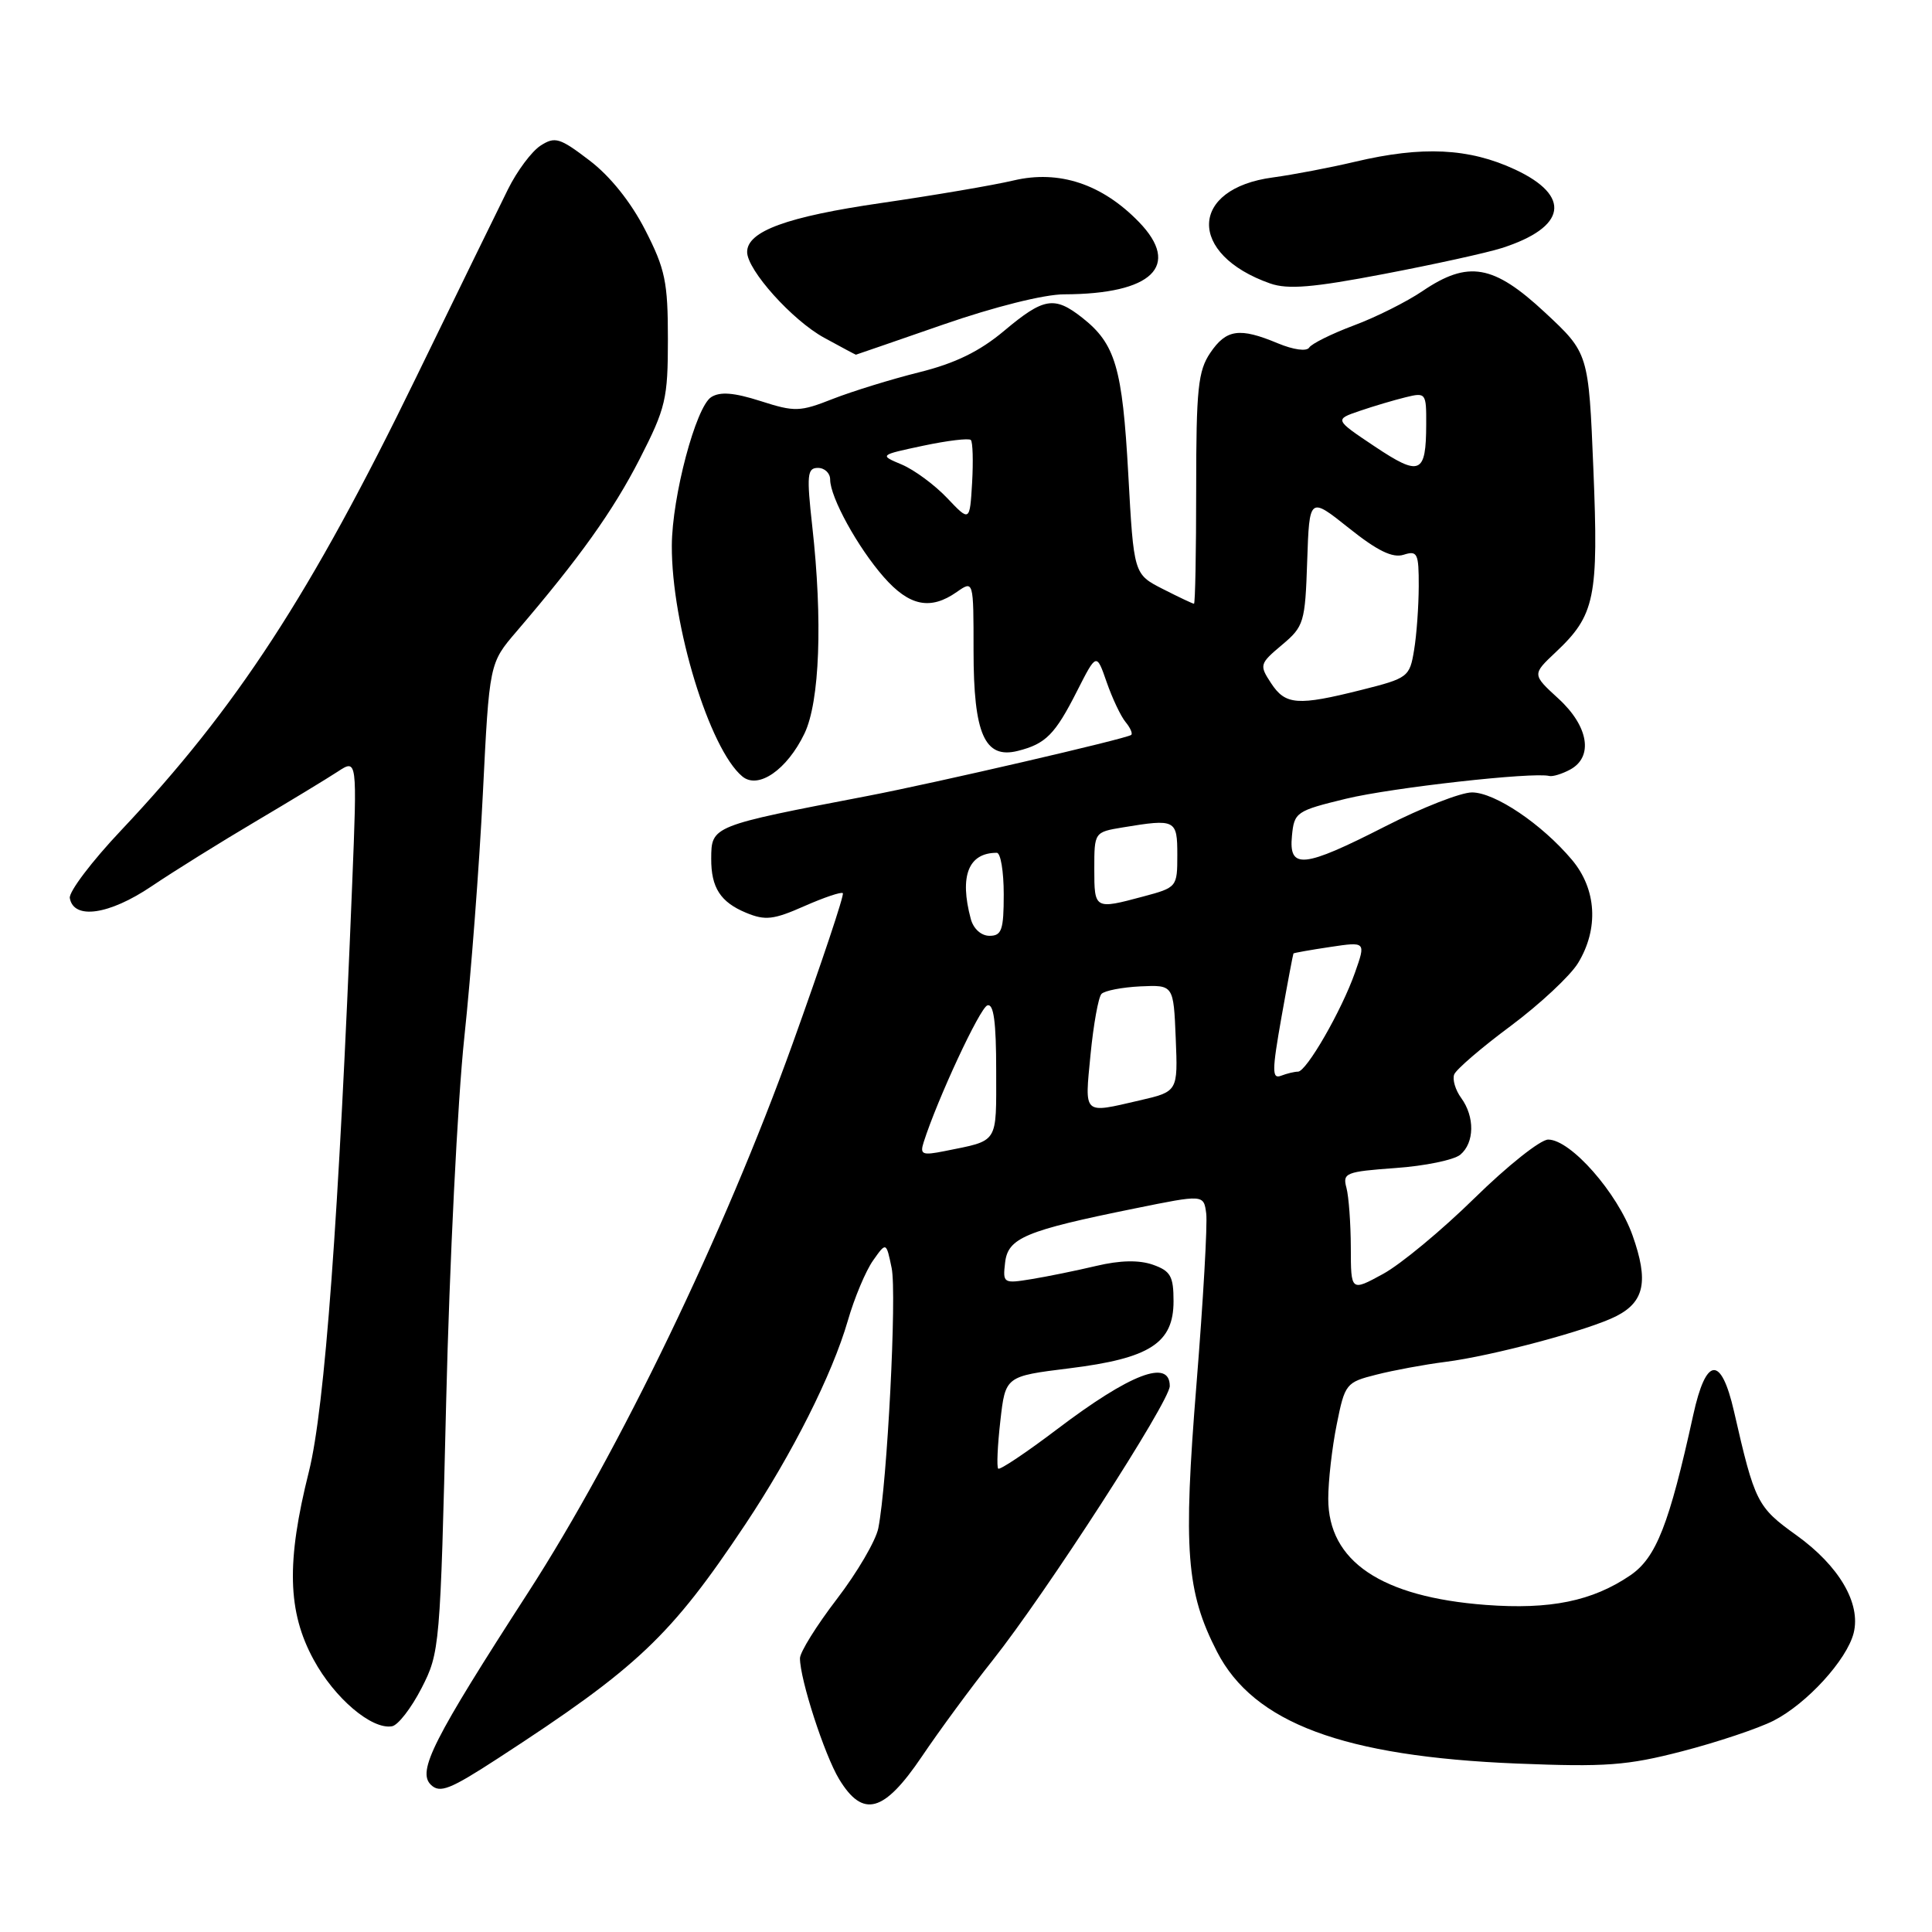 <?xml version="1.0" encoding="UTF-8" standalone="no"?>
<!DOCTYPE svg PUBLIC "-//W3C//DTD SVG 1.1//EN" "http://www.w3.org/Graphics/SVG/1.1/DTD/svg11.dtd" >
<svg xmlns="http://www.w3.org/2000/svg" xmlns:xlink="http://www.w3.org/1999/xlink" version="1.1" viewBox="0 0 256 256">
 <g >
 <path fill="currentColor"
d=" M 122.15 232.75 C 124.47 229.31 128.69 223.57 131.53 220.00 C 138.59 211.10 155.00 185.69 155.00 183.66 C 155.00 180.02 149.78 182.02 140.07 189.38 C 135.99 192.47 132.48 194.82 132.27 194.60 C 132.05 194.39 132.18 191.54 132.55 188.29 C 133.22 182.36 133.22 182.36 141.69 181.31 C 152.37 179.99 155.50 177.97 155.50 172.42 C 155.50 169.10 155.11 168.41 152.76 167.58 C 150.92 166.94 148.43 166.99 145.26 167.74 C 142.64 168.36 138.78 169.15 136.68 169.49 C 132.96 170.10 132.86 170.04 133.18 167.31 C 133.55 164.03 135.84 163.07 150.35 160.13 C 159.50 158.27 159.50 158.27 159.83 160.79 C 160.01 162.18 159.43 172.35 158.54 183.41 C 156.76 205.41 157.19 210.94 161.26 218.86 C 166.12 228.31 178.01 232.74 201.00 233.68 C 212.76 234.15 215.58 233.95 222.91 232.05 C 227.54 230.85 232.98 229.03 235.01 228.00 C 239.43 225.74 244.72 219.94 245.62 216.38 C 246.60 212.46 243.70 207.50 238.04 203.43 C 232.82 199.69 232.52 199.07 229.76 187.00 C 228.05 179.55 226.06 179.74 224.36 187.50 C 221.17 202.03 219.45 206.41 216.01 208.75 C 210.99 212.16 205.41 213.30 196.87 212.66 C 183.02 211.61 176.00 206.88 176.00 198.59 C 176.00 196.25 176.50 191.83 177.12 188.76 C 178.20 183.35 178.36 183.16 182.37 182.15 C 184.64 181.57 188.75 180.81 191.50 180.46 C 197.71 179.68 210.60 176.23 214.18 174.39 C 217.91 172.48 218.46 169.74 216.33 163.72 C 214.33 158.06 208.12 151.00 205.14 151.00 C 204.12 151.00 199.73 154.49 195.39 158.75 C 191.05 163.01 185.59 167.54 183.25 168.81 C 179.00 171.13 179.00 171.13 178.99 165.31 C 178.98 162.12 178.72 158.55 178.41 157.39 C 177.88 155.42 178.31 155.25 184.91 154.77 C 188.79 154.50 192.65 153.70 193.49 153.01 C 195.38 151.44 195.44 147.98 193.61 145.48 C 192.85 144.44 192.43 143.04 192.69 142.37 C 192.94 141.71 196.31 138.81 200.18 135.94 C 204.04 133.06 208.06 129.31 209.10 127.61 C 211.87 123.06 211.56 117.82 208.29 113.93 C 204.30 109.19 198.08 105.00 195.04 105.00 C 193.57 105.00 188.41 107.02 183.55 109.50 C 172.69 115.04 170.75 115.24 171.19 110.75 C 171.49 107.62 171.75 107.44 178.38 105.83 C 184.43 104.37 203.16 102.27 205.29 102.82 C 205.73 102.93 206.96 102.56 208.04 101.98 C 211.17 100.30 210.50 96.23 206.50 92.57 C 203.01 89.37 203.01 89.37 206.13 86.43 C 211.36 81.51 211.83 79.22 211.13 62.14 C 210.50 46.79 210.50 46.79 204.70 41.39 C 197.89 35.05 194.54 34.47 188.49 38.57 C 186.41 39.98 182.31 42.04 179.37 43.13 C 176.44 44.23 173.78 45.55 173.47 46.06 C 173.13 46.59 171.39 46.35 169.32 45.49 C 164.25 43.37 162.49 43.62 160.37 46.75 C 158.75 49.14 158.50 51.52 158.50 64.75 C 158.50 73.14 158.37 80.00 158.21 80.00 C 158.05 80.00 156.19 79.12 154.07 78.04 C 150.23 76.08 150.23 76.08 149.50 62.79 C 148.72 48.69 147.80 45.56 143.39 42.09 C 139.71 39.20 138.30 39.43 133.06 43.83 C 129.81 46.56 126.58 48.14 121.79 49.33 C 118.10 50.25 112.96 51.84 110.37 52.85 C 105.98 54.58 105.32 54.60 100.77 53.14 C 97.26 52.02 95.42 51.87 94.24 52.62 C 92.21 53.90 89.05 65.79 89.02 72.29 C 88.97 82.77 94.01 99.27 98.36 102.88 C 100.47 104.64 104.29 102.00 106.60 97.19 C 108.62 92.98 109.02 82.18 107.63 69.75 C 106.87 62.92 106.96 62.00 108.38 62.00 C 109.27 62.00 110.00 62.69 110.00 63.54 C 110.00 65.89 113.65 72.53 117.11 76.47 C 120.49 80.32 123.29 80.89 126.78 78.44 C 129.00 76.89 129.00 76.89 129.00 86.22 C 129.00 97.27 130.47 100.60 134.86 99.50 C 138.57 98.57 139.80 97.32 142.72 91.56 C 145.29 86.50 145.29 86.50 146.64 90.39 C 147.39 92.54 148.51 94.91 149.14 95.67 C 149.77 96.43 150.11 97.20 149.89 97.38 C 149.33 97.87 123.86 103.76 115.00 105.46 C 94.26 109.44 94.26 109.44 94.24 113.77 C 94.22 117.61 95.46 119.54 98.87 120.95 C 101.40 122.00 102.50 121.87 106.57 120.07 C 109.18 118.92 111.48 118.14 111.68 118.35 C 111.89 118.56 108.88 127.56 105.00 138.36 C 96.00 163.38 82.05 192.33 69.99 211.00 C 57.39 230.50 55.26 234.70 57.09 236.49 C 58.29 237.65 59.62 237.13 66.00 232.98 C 84.50 220.96 88.87 216.82 98.75 202.00 C 104.99 192.63 110.26 182.16 112.34 175.00 C 113.21 171.97 114.72 168.39 115.68 167.03 C 117.43 164.55 117.43 164.55 118.15 168.03 C 118.85 171.42 117.56 196.55 116.38 202.50 C 116.05 204.15 113.58 208.37 110.89 211.88 C 108.20 215.39 106.00 218.92 106.00 219.73 C 106.00 222.53 109.24 232.52 111.19 235.75 C 114.35 240.95 117.12 240.19 122.15 232.75 Z  M 55.85 223.70 C 58.27 218.99 58.34 218.27 59.12 185.70 C 59.56 167.44 60.64 145.75 61.52 137.50 C 62.40 129.25 63.51 114.71 63.98 105.19 C 64.84 87.88 64.84 87.88 68.43 83.69 C 76.77 73.95 81.23 67.71 84.76 60.82 C 88.22 54.05 88.50 52.86 88.50 44.93 C 88.50 37.37 88.15 35.66 85.49 30.47 C 83.60 26.78 80.85 23.34 78.11 21.26 C 74.17 18.25 73.54 18.06 71.62 19.30 C 70.46 20.05 68.51 22.65 67.31 25.08 C 66.10 27.51 60.63 38.72 55.14 50.00 C 41.16 78.75 31.34 93.81 16.07 110.00 C 12.17 114.12 9.11 118.17 9.25 119.00 C 9.76 121.90 14.46 121.23 20.08 117.44 C 23.06 115.43 29.25 111.58 33.83 108.87 C 38.41 106.16 43.32 103.18 44.74 102.25 C 47.33 100.55 47.33 100.55 46.67 117.03 C 44.89 161.50 43.04 186.55 40.93 195.00 C 37.93 206.95 38.09 213.56 41.56 219.92 C 44.33 225.03 49.26 229.21 51.94 228.74 C 52.74 228.61 54.49 226.34 55.85 223.70 Z  M 125.00 43.00 C 131.74 40.66 138.36 39.00 141.00 39.00 C 152.68 38.97 156.55 35.23 150.91 29.41 C 146.03 24.38 140.33 22.49 134.31 23.91 C 131.66 24.54 123.77 25.88 116.77 26.90 C 104.28 28.71 99.00 30.64 99.00 33.39 C 99.00 35.78 104.98 42.44 109.20 44.75 C 111.46 45.99 113.36 47.00 113.41 47.00 C 113.46 46.99 118.67 45.20 125.00 43.00 Z  M 198.99 32.87 C 207.58 30.12 208.28 25.97 200.75 22.46 C 194.65 19.62 188.49 19.32 179.56 21.43 C 176.23 22.22 171.33 23.15 168.68 23.51 C 157.56 24.98 157.33 33.70 168.30 37.56 C 170.65 38.38 173.96 38.11 183.40 36.30 C 190.05 35.03 197.06 33.49 198.99 32.87 Z  M 122.39 151.35 C 124.21 145.64 129.83 133.56 130.83 133.22 C 131.67 132.94 132.00 135.42 132.00 141.85 C 132.00 151.69 132.40 151.06 125.15 152.53 C 122.20 153.12 121.87 152.98 122.39 151.35 Z  M 144.50 139.75 C 144.89 135.76 145.54 132.14 145.95 131.70 C 146.36 131.27 148.67 130.82 151.10 130.70 C 155.50 130.50 155.50 130.50 155.79 137.57 C 156.08 144.64 156.08 144.64 150.96 145.82 C 143.44 147.56 143.72 147.82 144.50 139.75 Z  M 169.80 134.79 C 170.61 130.23 171.33 126.43 171.39 126.34 C 171.45 126.26 173.64 125.87 176.25 125.48 C 180.99 124.77 180.99 124.77 179.54 128.88 C 177.77 133.91 173.11 142.00 171.99 142.00 C 171.53 142.00 170.53 142.24 169.75 142.54 C 168.53 143.01 168.54 141.91 169.80 134.79 Z  M 128.63 121.75 C 127.11 116.07 128.32 113.00 132.08 113.00 C 132.59 113.00 133.00 115.47 133.00 118.50 C 133.00 123.22 132.73 124.00 131.12 124.00 C 130.01 124.00 128.98 123.07 128.63 121.75 Z  M 145.00 115.13 C 145.00 110.28 145.01 110.26 148.75 109.64 C 155.78 108.48 156.00 108.59 156.00 113.29 C 156.00 117.54 155.95 117.60 151.49 118.79 C 145.04 120.52 145.00 120.50 145.00 115.13 Z  M 168.42 90.52 C 166.85 88.13 166.90 87.95 169.86 85.46 C 172.78 83.01 172.94 82.49 173.21 74.34 C 173.50 65.80 173.50 65.80 178.73 69.97 C 182.51 72.99 184.53 73.97 185.98 73.51 C 187.82 72.92 188.00 73.31 187.99 77.68 C 187.98 80.33 187.71 84.15 187.37 86.16 C 186.79 89.70 186.56 89.87 180.43 91.41 C 171.92 93.55 170.33 93.43 168.42 90.52 Z  M 125.50 65.99 C 123.85 64.25 121.15 62.26 119.50 61.56 C 116.50 60.30 116.50 60.30 122.33 59.06 C 125.54 58.38 128.37 58.04 128.64 58.30 C 128.90 58.56 128.97 61.11 128.81 63.96 C 128.50 69.15 128.50 69.15 125.50 65.99 Z  M 182.16 59.16 C 176.82 55.59 176.82 55.59 180.16 54.45 C 182.00 53.82 184.74 53.01 186.25 52.64 C 188.93 51.98 189.00 52.07 188.98 56.23 C 188.96 62.83 188.17 63.17 182.16 59.16 Z "/>
</g>
</svg>